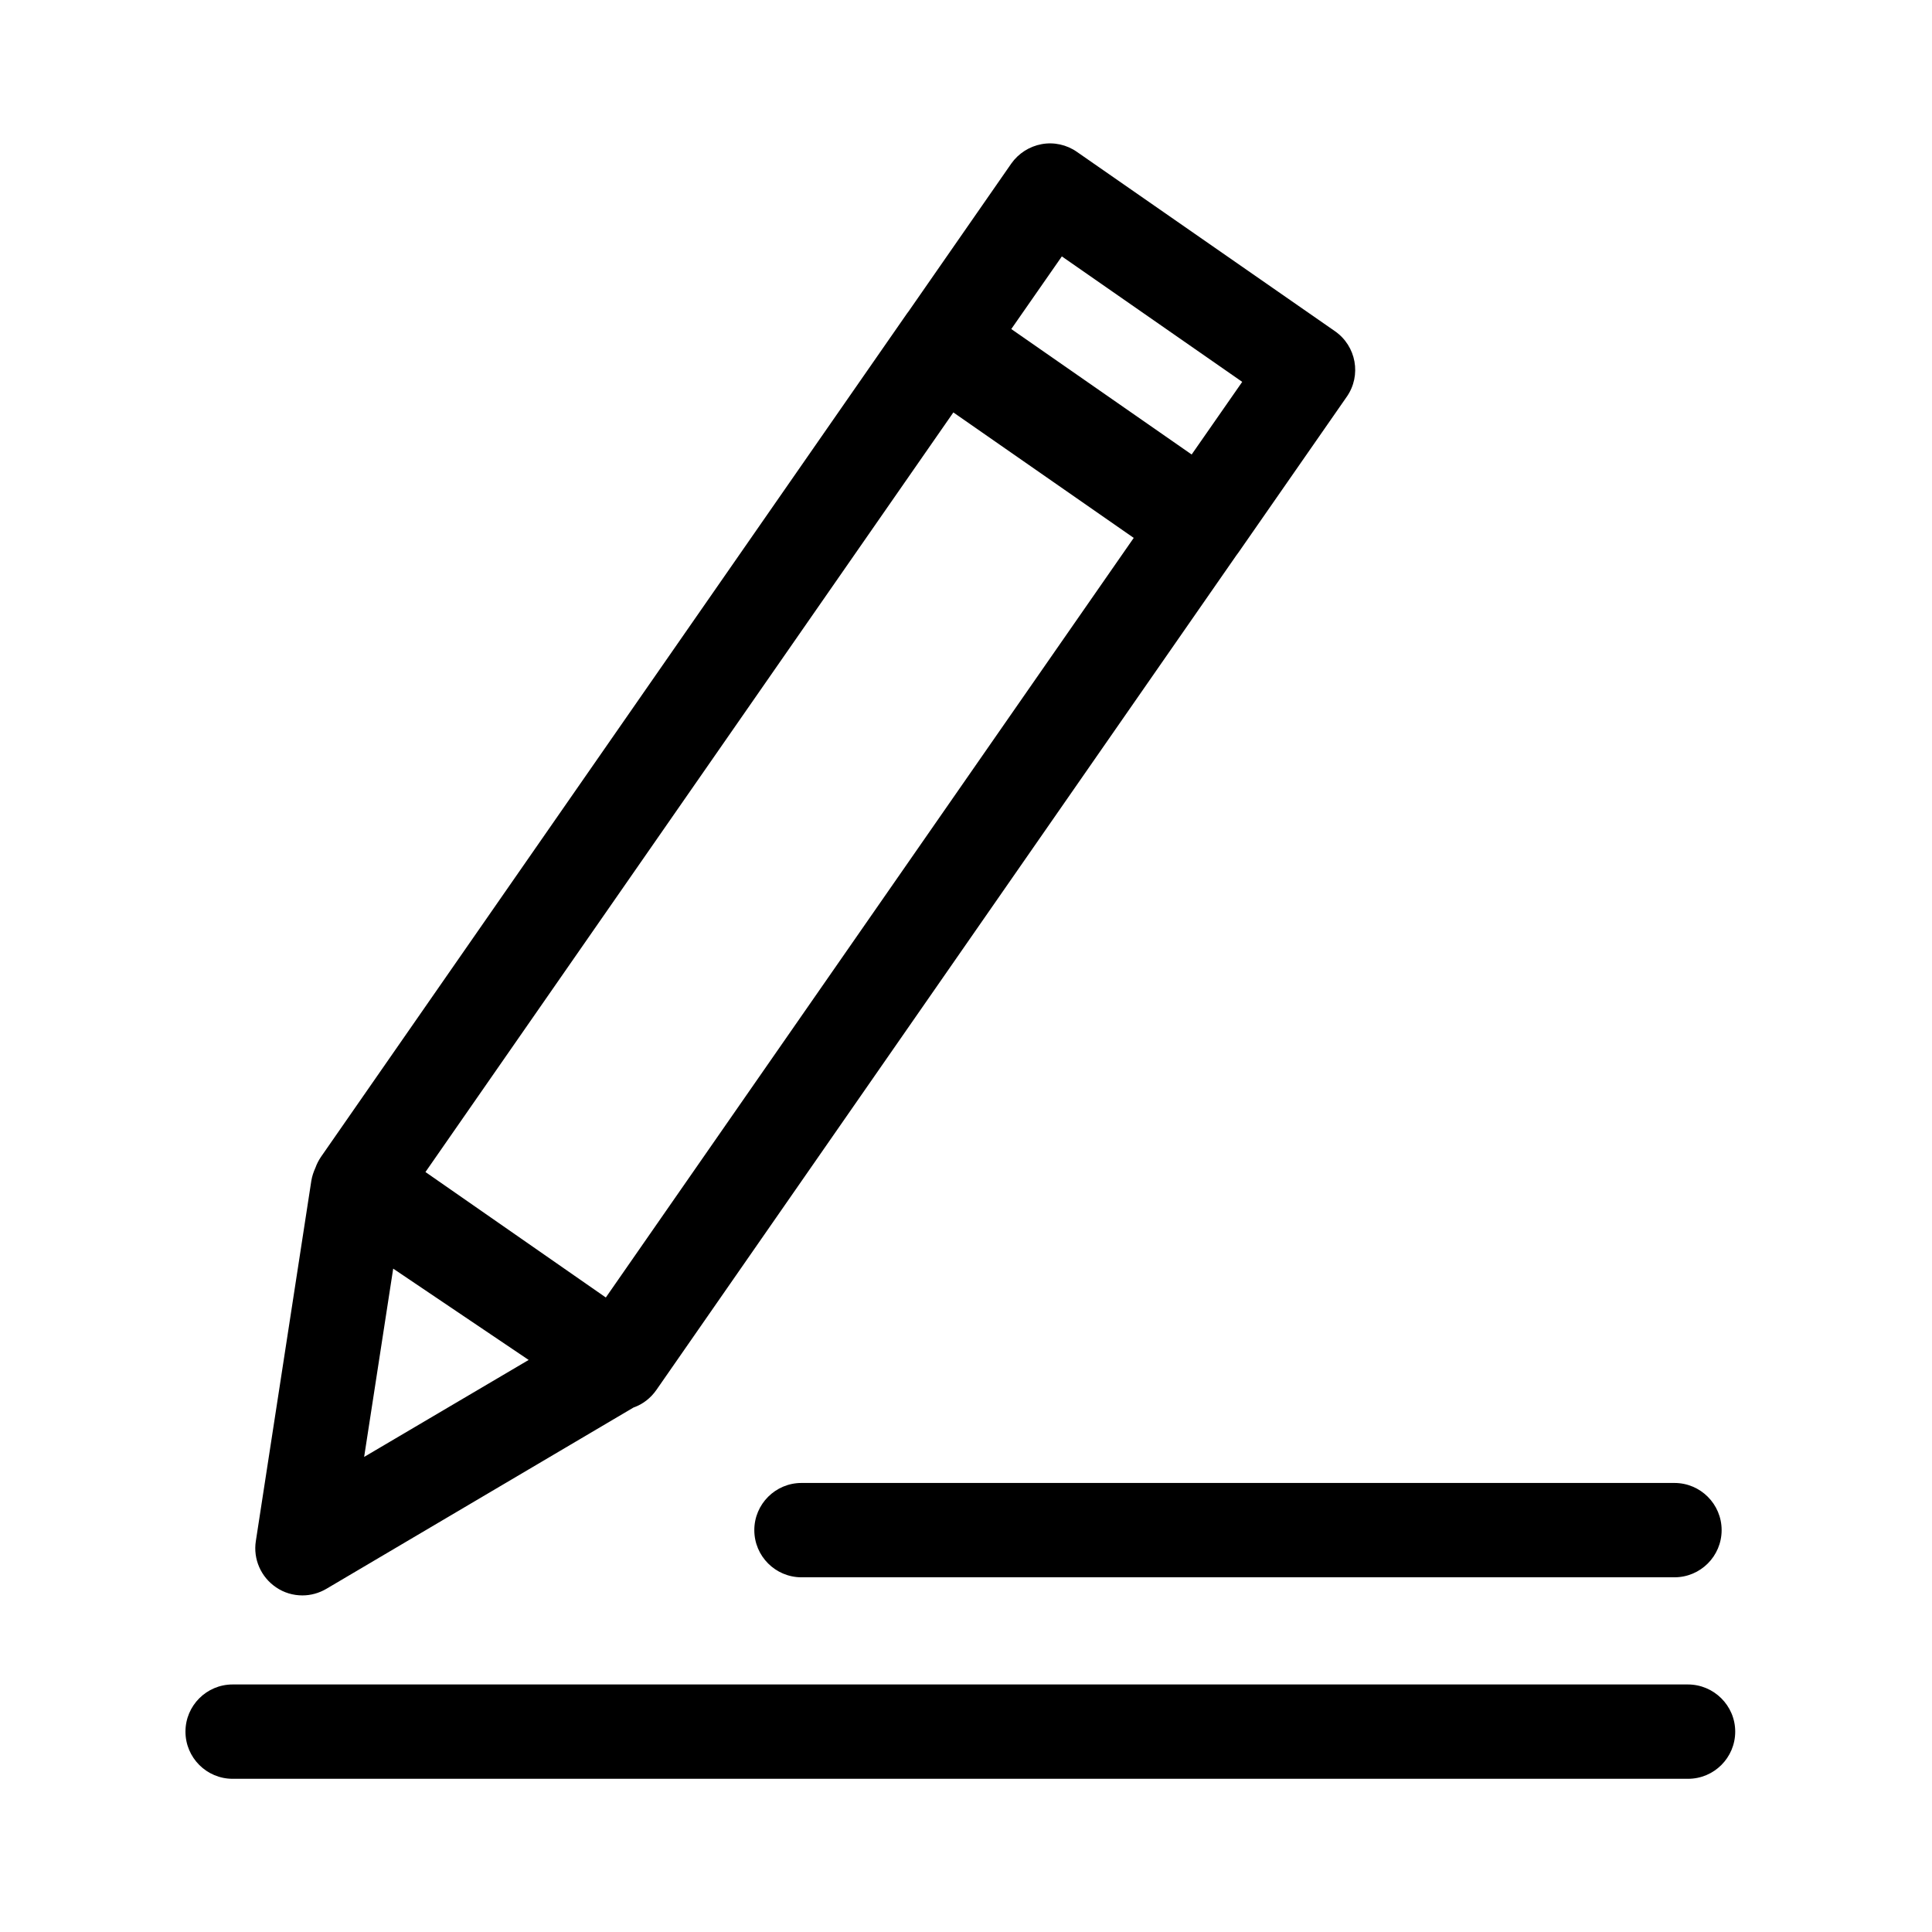 <?xml version="1.0" standalone="no"?><!DOCTYPE svg PUBLIC "-//W3C//DTD SVG 1.1//EN" "http://www.w3.org/Graphics/SVG/1.1/DTD/svg11.dtd"><svg t="1660565251590" class="icon" viewBox="0 0 1024 1024" version="1.1" xmlns="http://www.w3.org/2000/svg" p-id="6615" xmlns:xlink="http://www.w3.org/1999/xlink" width="20" height="20"><defs><style type="text/css">@font-face { font-family: "feedback-iconfont"; src: url("//at.alicdn.com/t/font_1031158_u69w8yhxdu.woff2?t=1630033759944") format("woff2"), url("//at.alicdn.com/t/font_1031158_u69w8yhxdu.woff?t=1630033759944") format("woff"), url("//at.alicdn.com/t/font_1031158_u69w8yhxdu.ttf?t=1630033759944") format("truetype"); }
</style></defs><path d="M894.6 892.8H123.3c-13.8 0-25 11.2-25 25s11.2 25 25 25h771.4c13.8 0 25-11.2 25-25s-11.3-25-25.1-25zM399.8 811c0 13.8 11.2 25 25 25h462.7c13.8 0 25-11.2 25-25s-11.2-25-25-25H424.8c-13.8 0-25 11.2-25 25zM146.3 841.3c4.2 2.9 9.1 4.3 14 4.3 4.4 0 8.8-1.2 12.7-3.5L335.8 746c4.9-1.7 9.1-5 12.1-9.3l307.5-442.5 0.9-1.2 57.5-82.7c7.9-11.3 5.1-26.9-6.3-34.8l-136.7-95c-5.4-3.8-12.2-5.3-18.7-4.1-6.5 1.2-12.3 4.9-16.1 10.3L481.6 165l-0.9 1.2-310.6 447c-1.2 1.8-2.2 3.7-2.9 5.7-1 2.2-1.8 4.5-2.2 7l-29.4 190.9c-1.5 9.5 2.7 19.1 10.7 24.5z m46.7-69.1l15.4-99.8 71.8 48.4-87.2 51.4z m369.8-636.3l95.6 66.5-26.8 38.5-95.6-66.5 26.8-38.5z m-57.5 82.7l95.6 66.5-279.8 402.6-95.6-66.5 279.8-402.6z" p-id="6616"></path></svg>